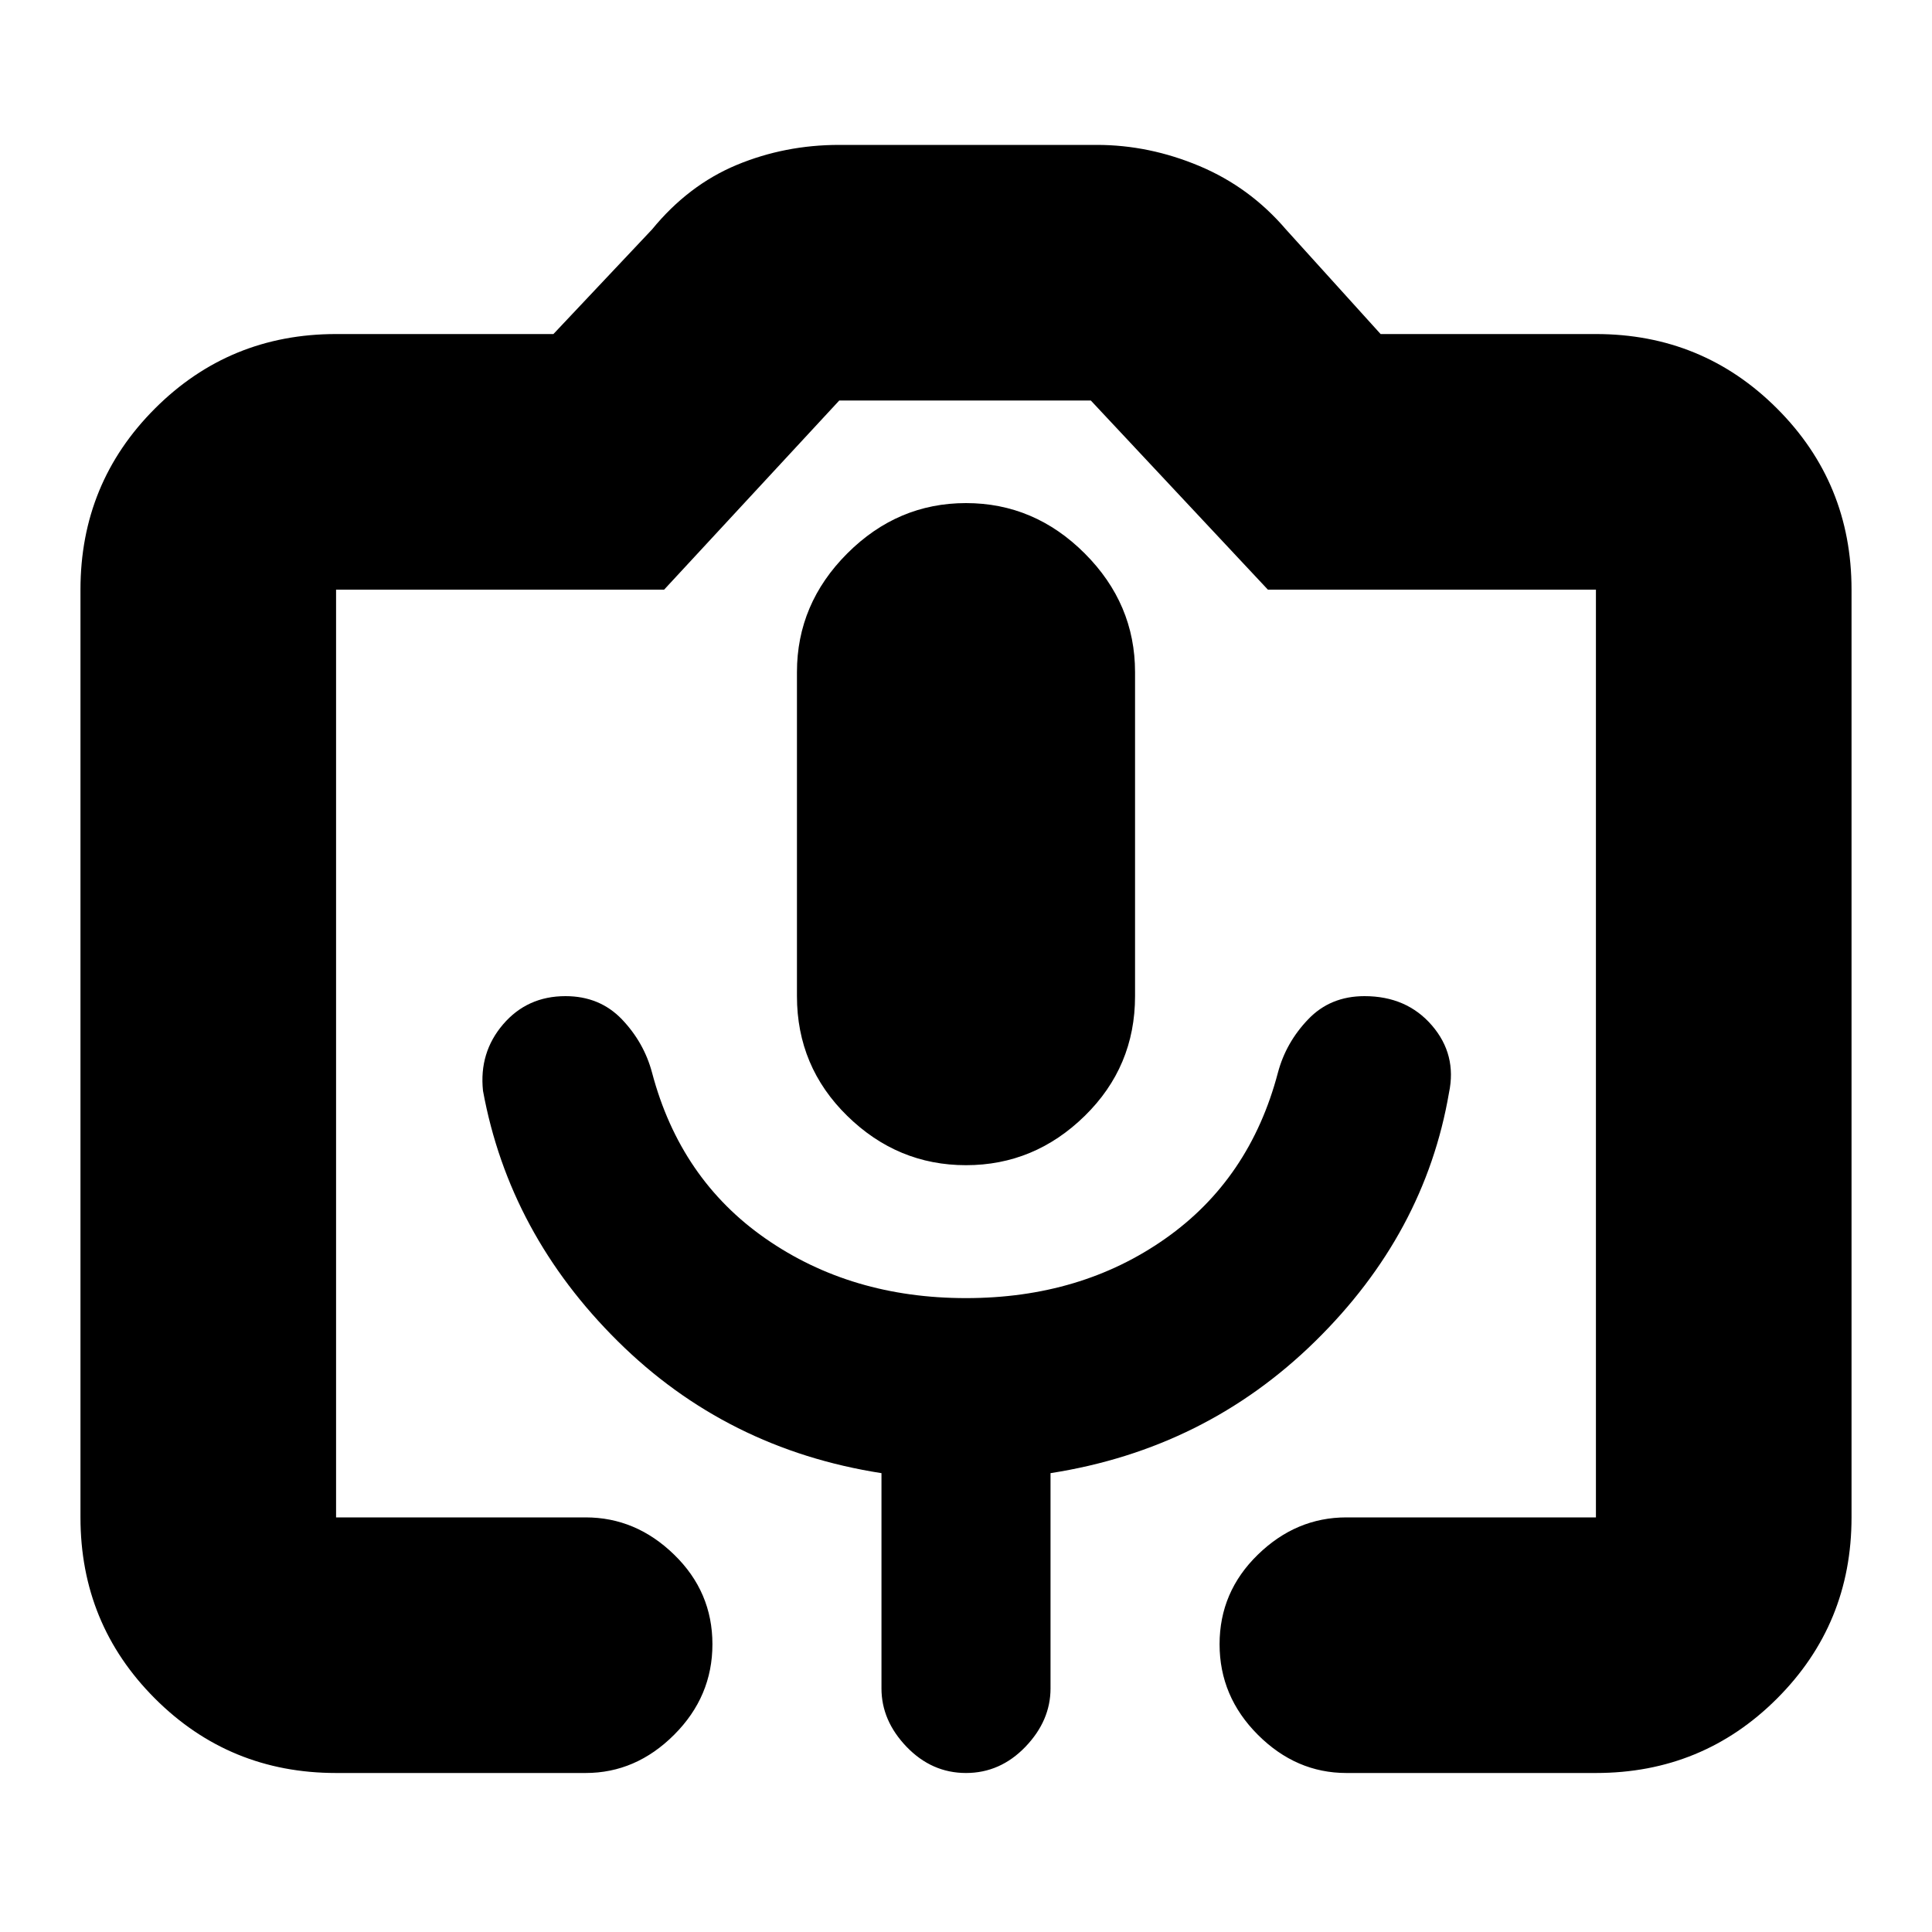 <svg xmlns="http://www.w3.org/2000/svg" height="20" width="20"><path d="M6.062 18.354H3.479q-1.104 0-1.875-.771-.771-.771-.771-1.875V6.104q0-1.104.771-1.875.771-.771 1.875-.771h2.25L6.75 2.375q.375-.458.875-.667.5-.208 1.063-.208h2.666q.542 0 1.063.219.521.219.895.656l.98 1.083h2.229q1.104 0 1.875.771.771.771.771 1.875v9.604q0 1.104-.771 1.875-.771.771-1.875.771h-2.583q-.521 0-.917-.396t-.396-.937q0-.542.396-.927.396-.386.917-.386h2.583V6.104h-3.396l-1.833-1.958H8.688L6.875 6.104H3.479v9.604h2.583q.521 0 .917.386.396.385.396.927 0 .541-.396.937t-.917.396ZM5 11.292q.271 1.479 1.396 2.593Q7.521 15 9.125 15.25v2.229q0 .333.26.604.261.271.615.271t.615-.271q.26-.271.26-.604V15.25q1.604-.25 2.74-1.365Q14.75 12.771 15 11.312q.083-.395-.177-.697-.261-.303-.698-.303-.354 0-.583.24-.23.24-.313.552-.291 1.104-1.167 1.719-.874.615-2.062.615-1.188 0-2.073-.615T6.75 11.104q-.083-.312-.312-.552-.23-.24-.584-.24-.396 0-.646.292T5 11.292Zm5 .77q.708 0 1.229-.51.521-.51.521-1.24V6.958q0-.708-.521-1.229-.521-.521-1.229-.521-.708 0-1.229.521-.521.521-.521 1.229v3.354q0 .73.521 1.24t1.229.51Zm-6.521 3.646H16.521 3.479Z"/></svg>